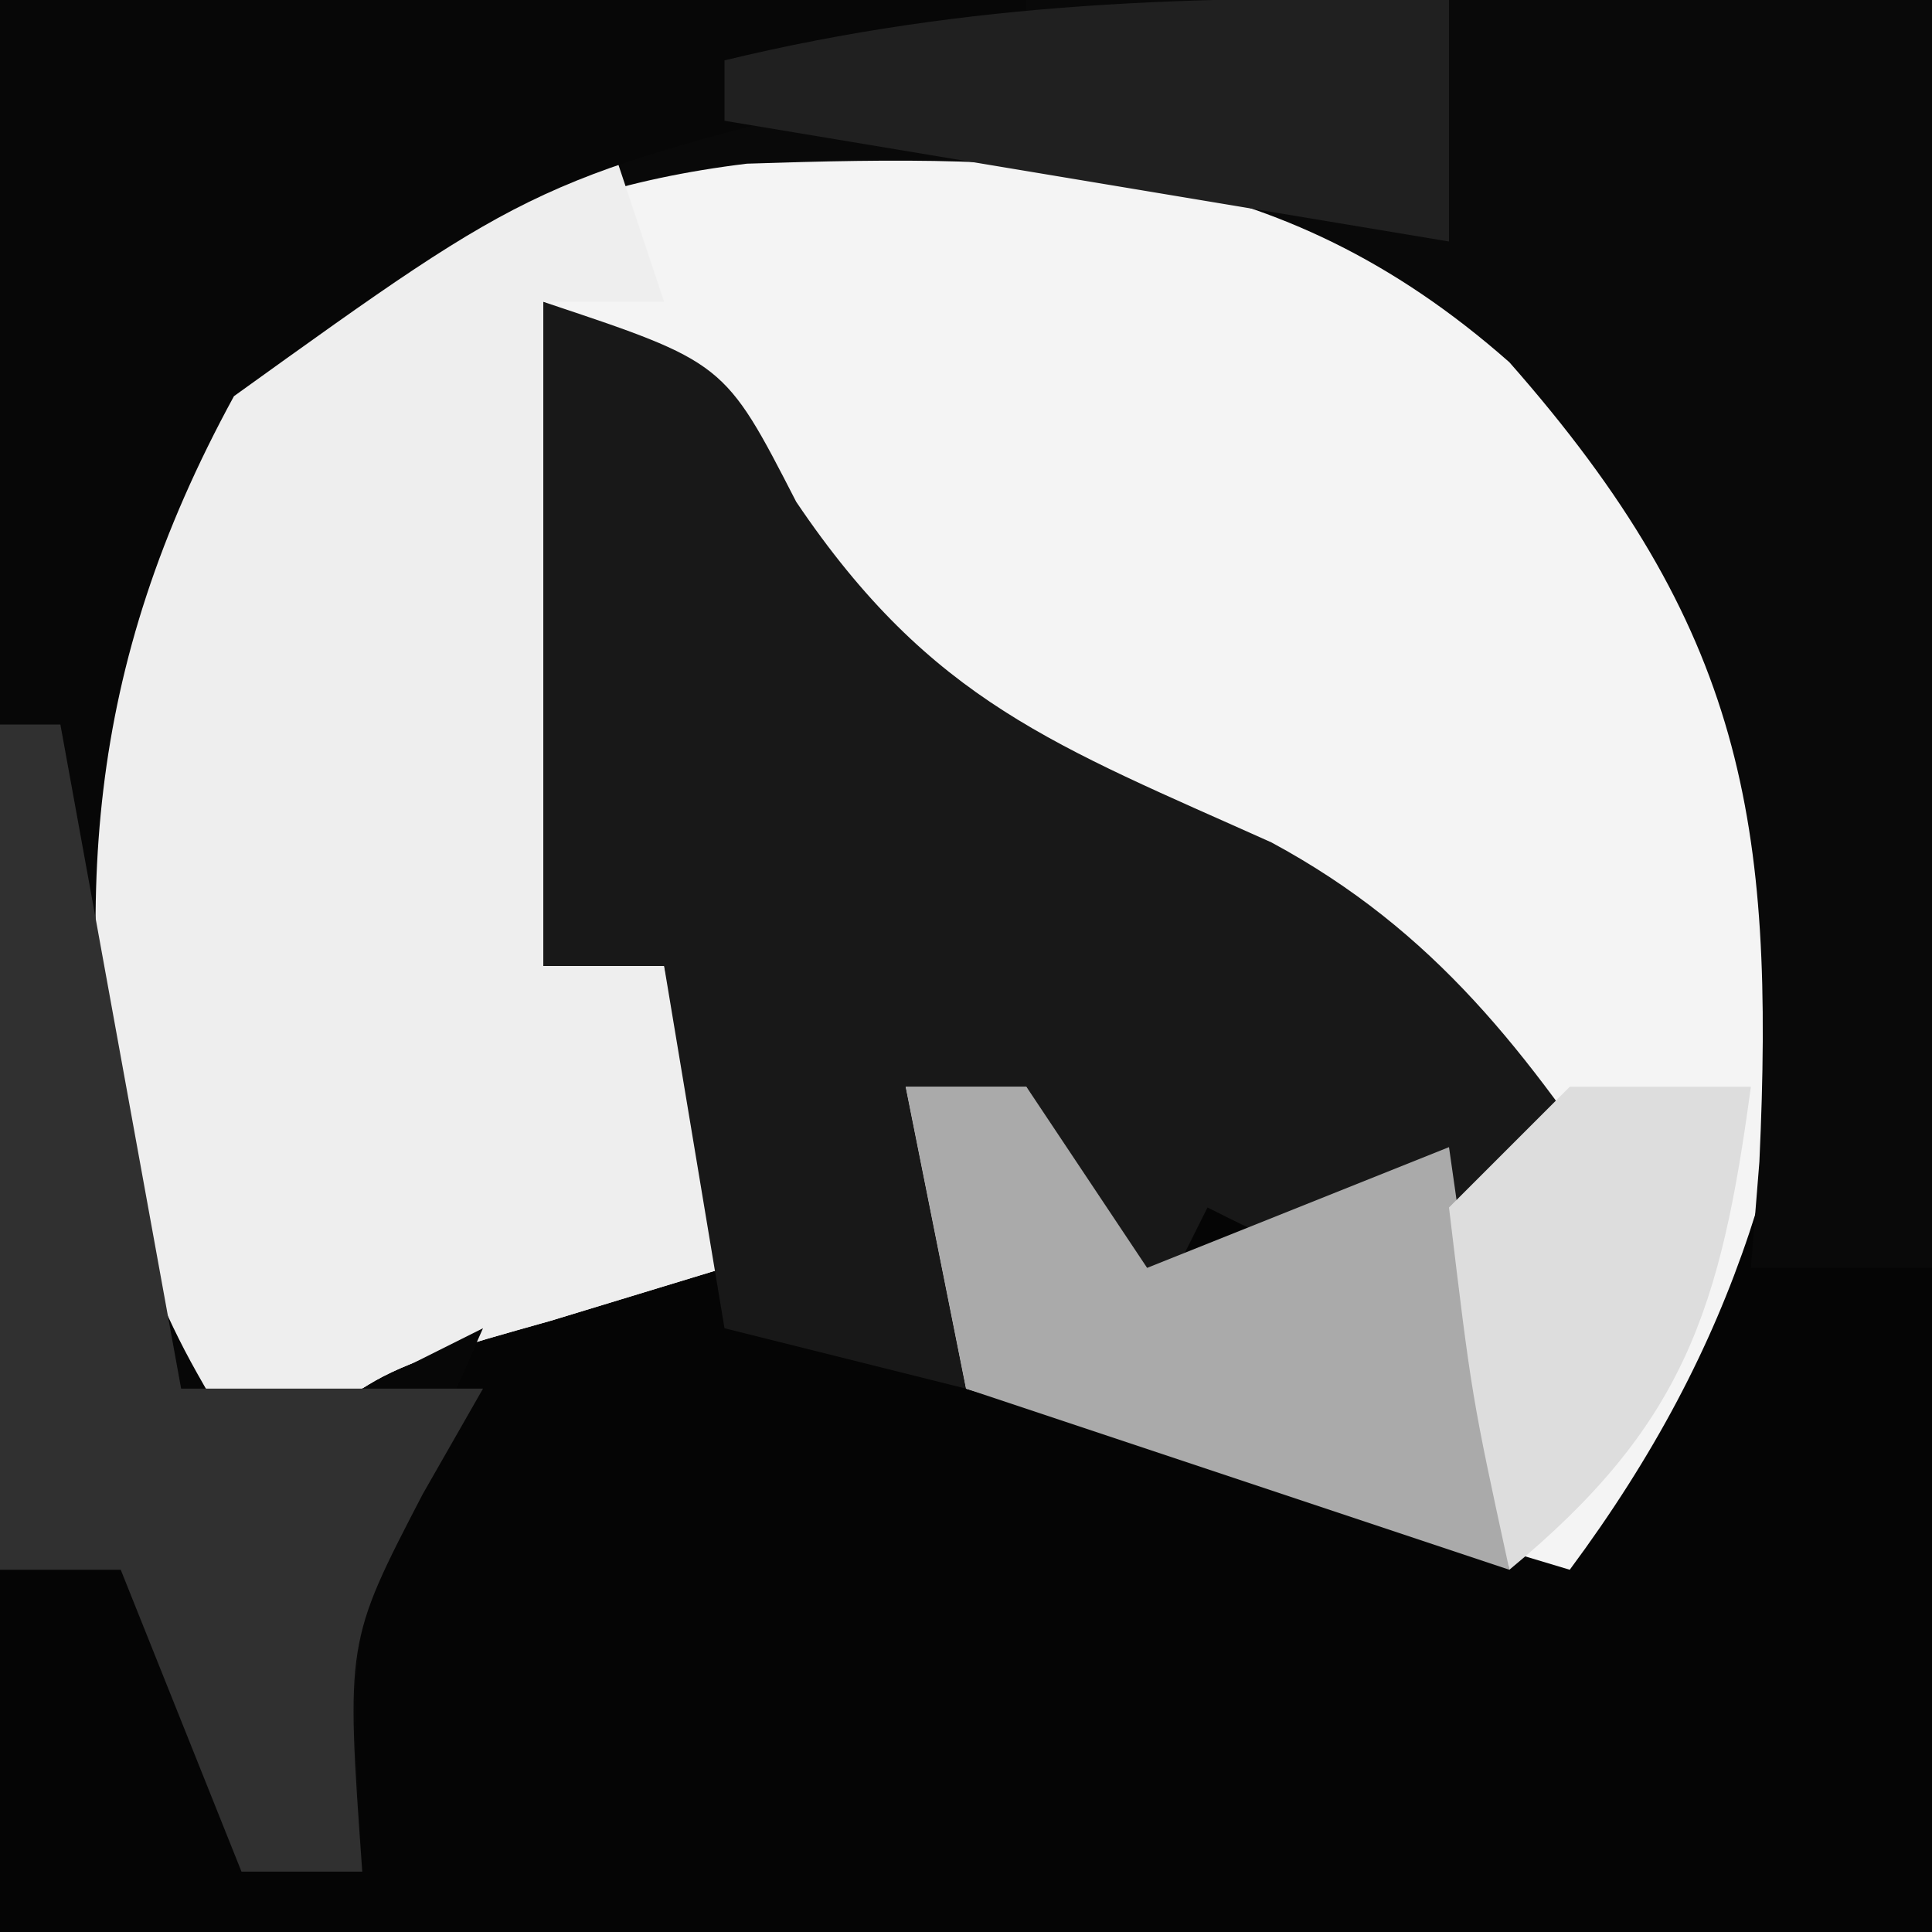 <?xml version="1.0" encoding="UTF-8"?>
<svg version="1.1" xmlns="http://www.w3.org/2000/svg" width="32" height="32">
<rect width="100%" height="100%" fill="#808080" stroke="none"/>
<path d="M0 0 C10.56 0 21.12 0 32 0 C32 10.56 32 21.12 32 32 C21.44 32 10.88 32 0 32 C0 21.44 0 10.88 0 0 Z " fill="#050505" transform="translate(0,0)"/>
<path d="M0 0 C6.483 5.866 6.483 5.866 6.75 10.586 C6.383 15.188 5.425 18.601 2.625 22.375 C-0.675 21.385 -3.975 20.395 -7.375 19.375 C-7.705 17.725 -8.035 16.075 -8.375 14.375 C-7.715 14.375 -7.055 14.375 -6.375 14.375 C-5.715 15.365 -5.055 16.355 -4.375 17.375 C-1.125 16.287 -1.125 16.287 1.625 14.375 C-0.527 11.995 -2.438 10.757 -5.375 9.5 C-9.063 7.75 -10.56 6.105 -12.375 2.375 C-13.035 2.045 -13.695 1.715 -14.375 1.375 C-14.375 5.005 -14.375 8.635 -14.375 12.375 C-13.715 12.375 -13.055 12.375 -12.375 12.375 C-12.045 14.025 -11.715 15.675 -11.375 17.375 C-12.324 17.664 -13.273 17.953 -14.25 18.25 C-17.427 19.143 -17.427 19.143 -19.375 21.375 C-22.557 17.397 -23 13.823 -22.867 8.887 C-22.049 4.71 -19.657 1.986 -16.375 -0.625 C-10.793 -2.486 -5.324 -2.563 0 0 Z " fill="#F4F4F4" transform="translate(23.375,3.625)"/>
<path d="M0 0 C10.56 0 21.12 0 32 0 C32 6.93 32 13.86 32 21 C31.01 21 30.02 21 29 21 C29.07 20.13 29.07 20.13 29.141 19.242 C29.401 13.601 28.884 10.408 25 6 C21.125 2.581 17.336 2.549 12.371 2.711 C8.304 3.207 6.068 4.808 3.391 7.797 C1.733 10.423 1.626 11.921 1.688 15 C1.691 15.846 1.695 16.691 1.699 17.562 C2.014 20.115 2.716 21.79 4 24 C5.32 23.34 6.64 22.68 8 22 C7.67 22.742 7.34 23.485 7 24.25 C5.772 27.139 5.772 27.139 6 31 C5.34 31 4.68 31 4 31 C3.34 29.35 2.68 27.7 2 26 C1.34 26 0.68 26 0 26 C0 17.42 0 8.84 0 0 Z " fill="#090909" transform="translate(0,0)"/>
<path d="M0 0 C0.33 0.99 0.66 1.98 1 3 C0.34 3 -0.32 3 -1 3 C-1 6.63 -1 10.26 -1 14 C-0.34 14 0.32 14 1 14 C1.33 15.65 1.66 17.3 2 19 C1.051 19.289 0.102 19.578 -0.875 19.875 C-4.052 20.768 -4.052 20.768 -6 23 C-9.182 19.022 -9.625 15.448 -9.492 10.512 C-8.674 6.335 -6.282 3.611 -3 1 C-2.01 0.67 -1.02 0.34 0 0 Z " fill="#EEEEEE" transform="translate(10,2)"/>
<path d="M0 0 C3 1 3 1 4.188 3.312 C6.424 6.628 8.499 7.354 12.059 8.953 C14.786 10.424 16.302 12.453 18 15 C13.25 16.125 13.25 16.125 11 15 C10.67 15.66 10.34 16.32 10 17 C9.34 15.68 8.68 14.36 8 13 C7.34 13 6.68 13 6 13 C6.33 14.65 6.66 16.3 7 18 C5.68 17.67 4.36 17.34 3 17 C2.67 15.02 2.34 13.04 2 11 C1.34 11 0.68 11 0 11 C0 7.37 0 3.74 0 0 Z " fill="#181818" transform="translate(9,5)"/>
<path d="M0 0 C5.61 0 11.22 0 17 0 C17 0.33 17 0.66 17 1 C16.336 1.147 15.672 1.294 14.988 1.445 C8.885 2.959 8.885 2.959 3.875 6.562 C1.401 11.098 1.205 14.929 2 20 C2.951 22.237 2.951 22.237 4 24 C5.32 23.34 6.64 22.68 8 22 C7.67 22.742 7.34 23.485 7 24.25 C5.772 27.139 5.772 27.139 6 31 C5.34 31 4.68 31 4 31 C3.34 29.35 2.68 27.7 2 26 C1.34 26 0.68 26 0 26 C0 17.42 0 8.84 0 0 Z " fill="#070707" transform="translate(0,0)"/>
<path d="M0 0 C0.33 0 0.66 0 1 0 C1.66 3.63 2.32 7.26 3 11 C3.66 11 4.32 11 5 11 C5.99 11 6.98 11 8 11 C7.67 11.578 7.34 12.155 7 12.75 C5.729 15.199 5.729 15.199 6 19 C5.34 19 4.68 19 4 19 C3.34 17.35 2.68 15.7 2 14 C1.34 14 0.68 14 0 14 C0 9.38 0 4.76 0 0 Z " fill="#303030" transform="translate(0,12)"/>
<path d="M0 0 C0.66 0 1.32 0 2 0 C2.66 0.99 3.32 1.98 4 3 C5.65 2.34 7.3 1.68 9 1 C9.33 3.31 9.66 5.62 10 8 C7.03 7.01 4.06 6.02 1 5 C0.67 3.35 0.34 1.7 0 0 Z " fill="#AAAAAA" transform="translate(15,18)"/>
<path d="M0 0 C0 1.32 0 2.64 0 4 C-5.94 3.01 -5.94 3.01 -12 2 C-12 1.67 -12 1.34 -12 1 C-7.947 0.018 -4.161 -0.082 0 0 Z " fill="#202020" transform="translate(24,0)"/>
<path d="M0 0 C0.99 0 1.98 0 3 0 C2.502 3.688 1.899 5.605 -1 8 C-1.625 5.125 -1.625 5.125 -2 2 C-1.34 1.34 -0.68 0.68 0 0 Z " fill="#DDDDDD" transform="translate(26,18)"/>
</svg>
